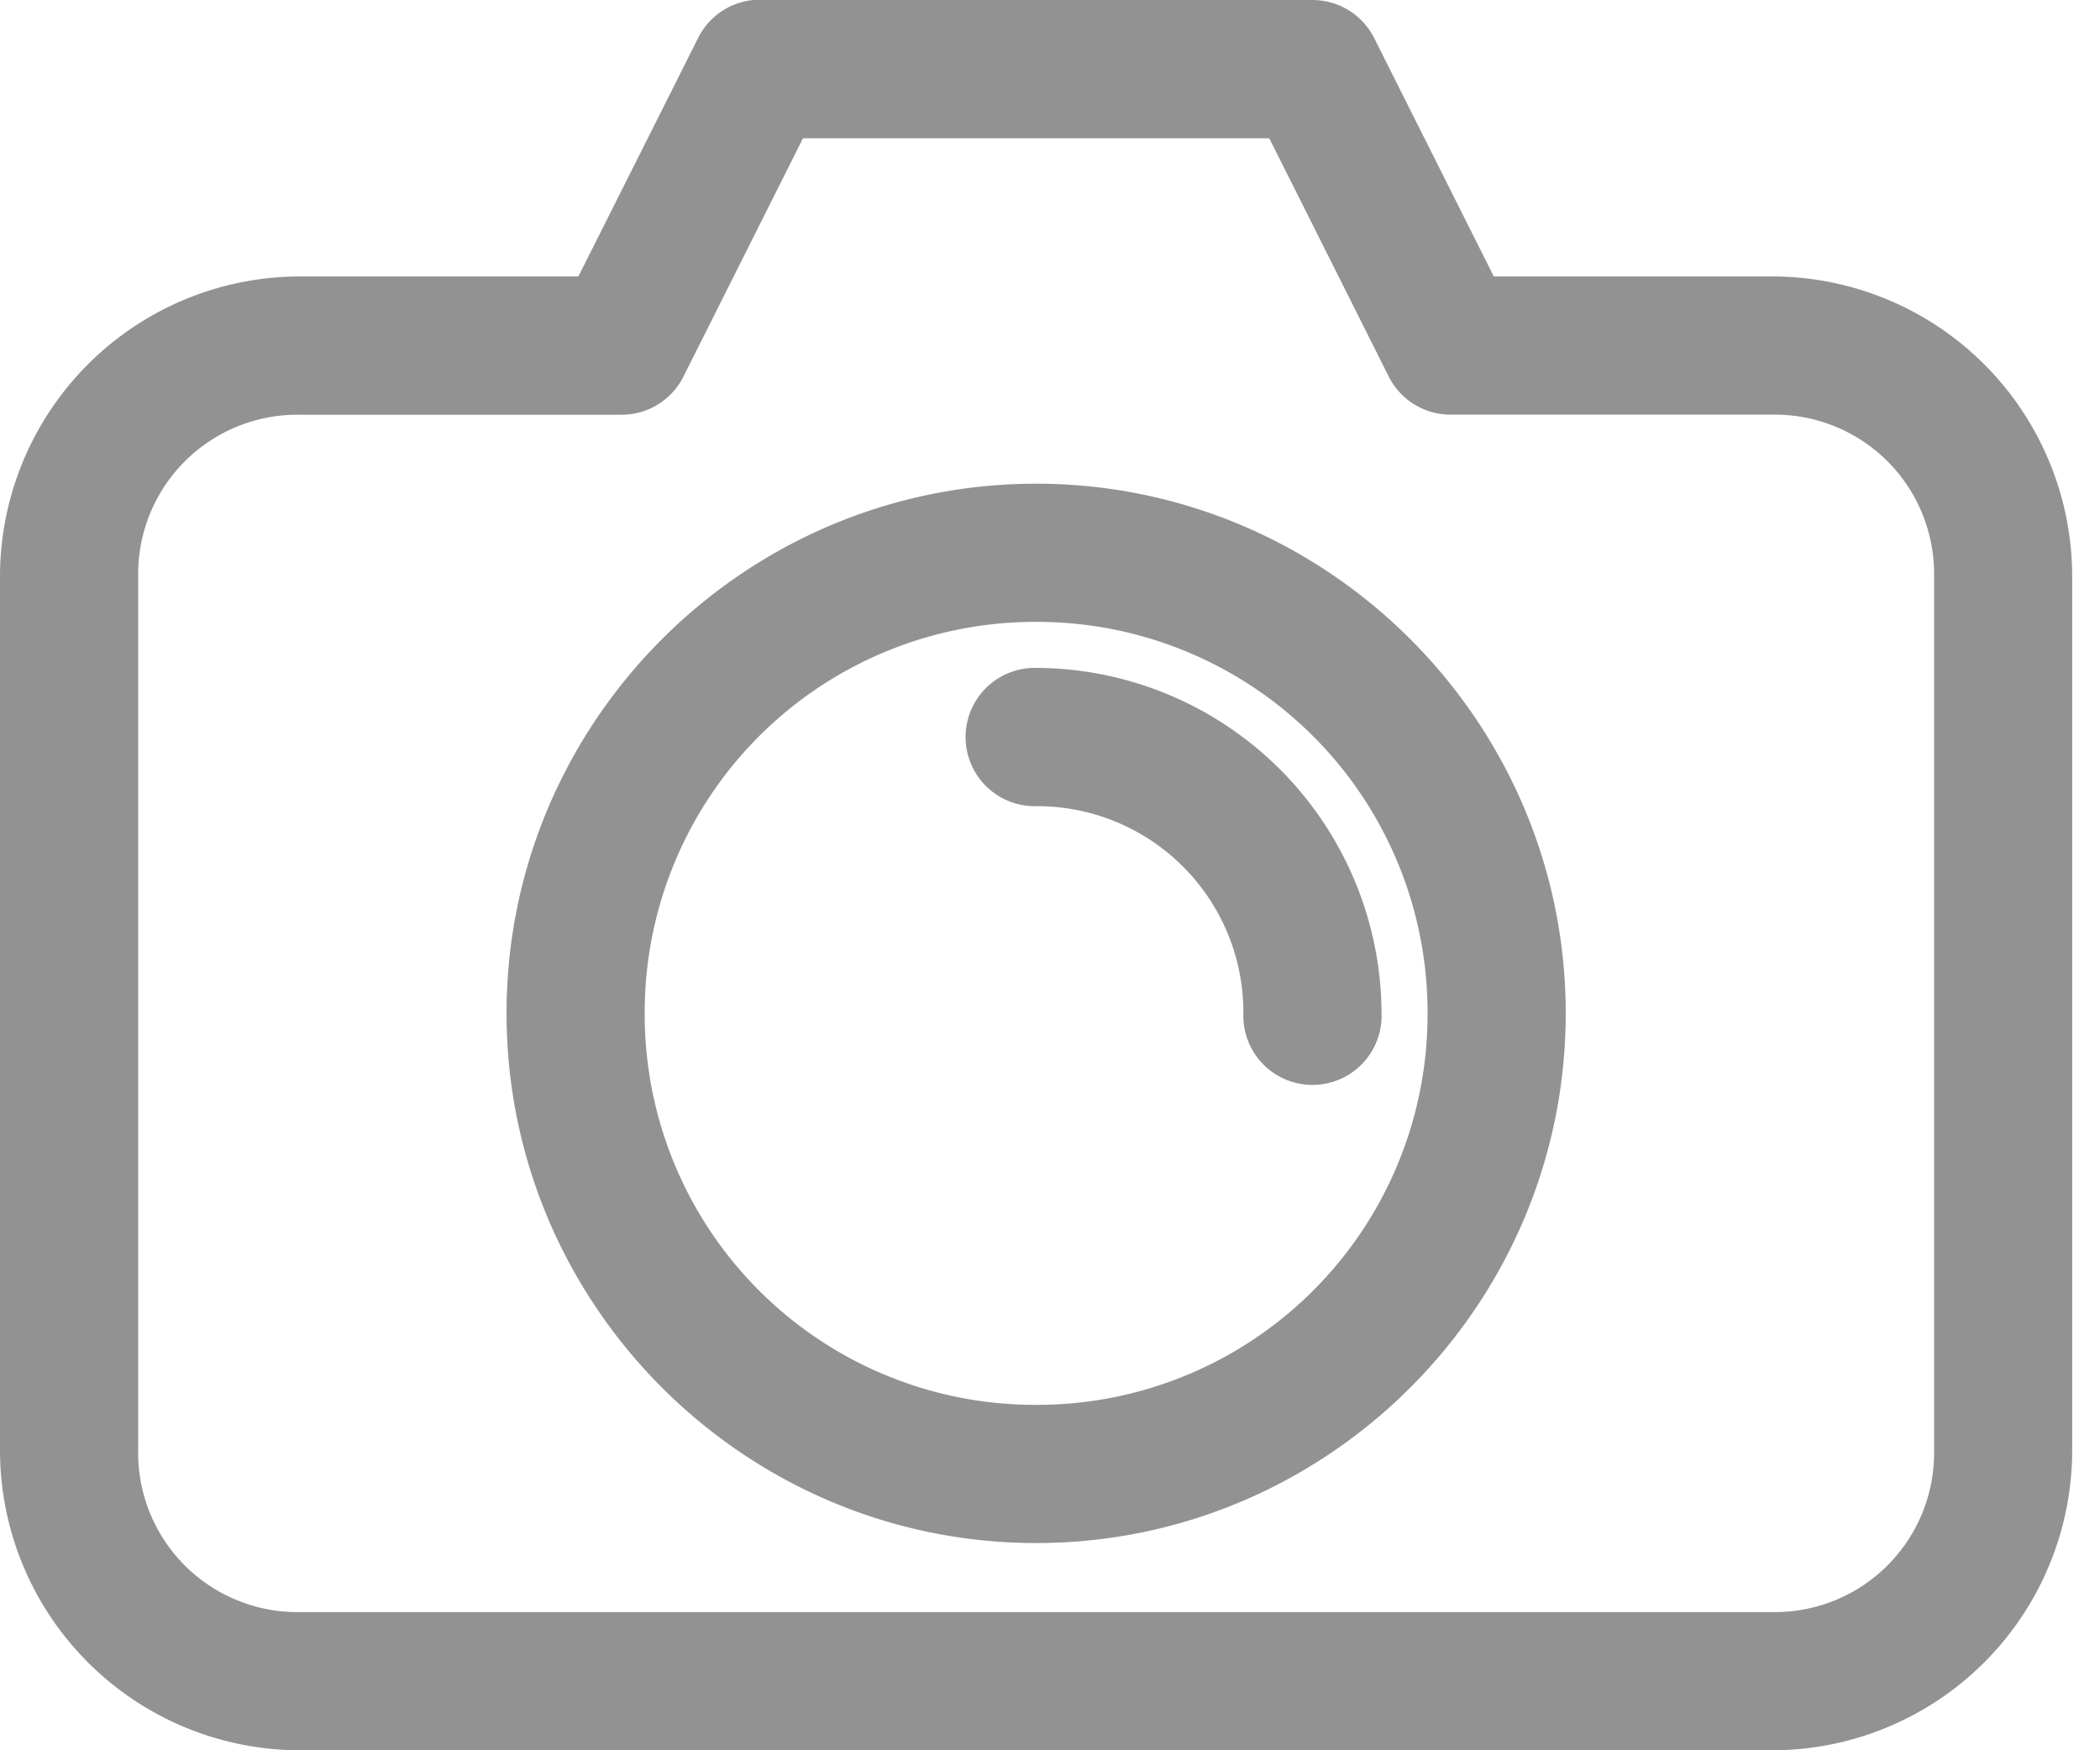 <svg xmlns="http://www.w3.org/2000/svg" width="24" height="20" fill="none" viewBox="0 0 24 20">
    <path fill="#929292" d="M8.602.001a.79.79 0 0 0-.625.436L6.61 3.159h-3.19A3.43 3.43 0 0 0 0 6.579v10A3.43 3.43 0 0 0 3.42 20h16.842a3.43 3.43 0 0 0 3.42-3.42v-10a3.43 3.43 0 0 0-3.42-3.421h-3.19L15.706.437A.79.79 0 0 0 15 0H8.684a.79.79 0 0 0-.082 0zm.575 1.579h5.329l1.365 2.722a.79.79 0 0 0 .707.436h3.684a1.82 1.82 0 0 1 1.842 1.842v10a1.82 1.82 0 0 1-1.842 1.841H3.421a1.82 1.82 0 0 1-1.842-1.842v-10A1.82 1.82 0 0 1 3.42 4.739h3.684a.79.79 0 0 0 .707-.436L9.177 1.58zm2.665 3.947c-3.334 0-6.053 2.72-6.053 6.052 0 3.334 2.72 6.053 6.053 6.053 3.333 0 6.052-2.72 6.052-6.053 0-3.333-2.72-6.052-6.052-6.052zm0 1.579a4.462 4.462 0 0 1 4.473 4.473 4.461 4.461 0 0 1-4.474 4.474 4.461 4.461 0 0 1-4.473-4.474 4.462 4.462 0 0 1 4.473-4.473zm-.033.526a.79.79 0 0 0 .033 1.58 2.356 2.356 0 0 1 2.368 2.367.79.79 0 1 0 1.579 0 3.96 3.96 0 0 0-3.98-3.947z"/>
</svg>
